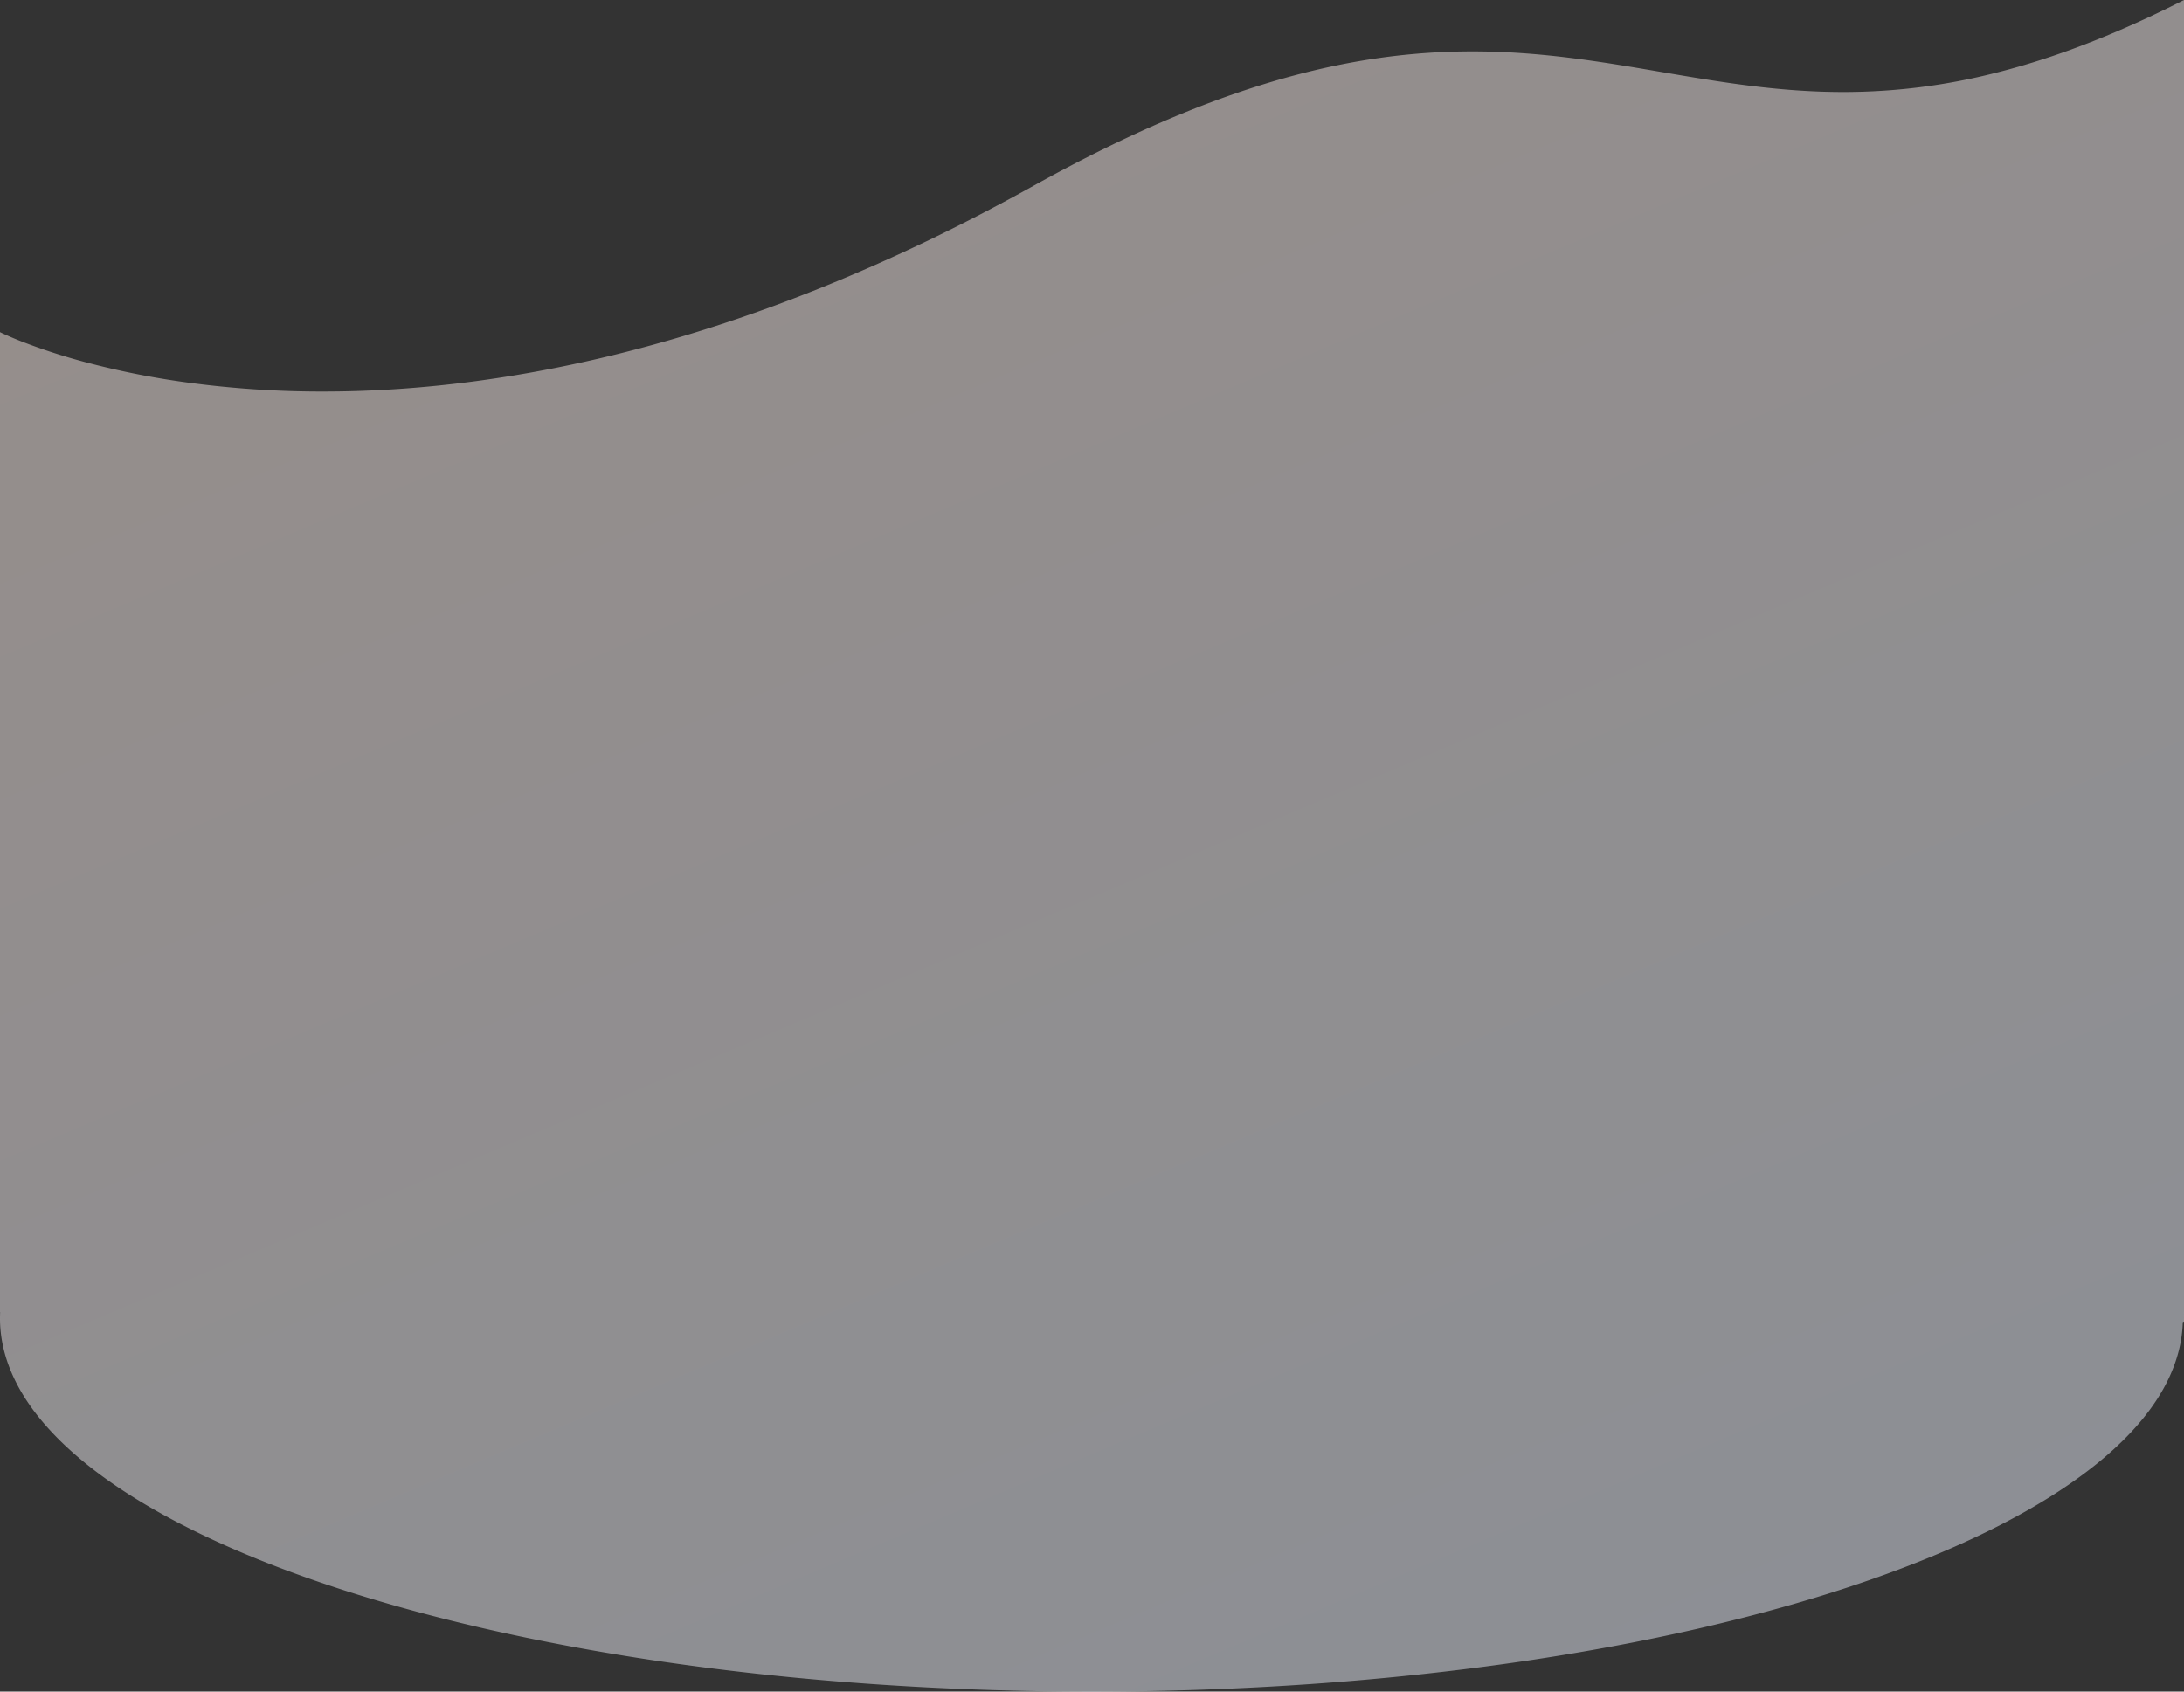 <svg xmlns="http://www.w3.org/2000/svg" xmlns:xlink="http://www.w3.org/1999/xlink" width="1920.998" height="1488.021" viewBox="0 0 1920.998 1488.021"><rect x="0" y="0" width="1920.998" height="1488.021" fill="#333333" stroke="none"/><defs><style>.a{opacity:0.5;fill:url(#a);}</style><linearGradient id="a" x1="-0.06" y1="-0.299" x2="0.701" y2="1.075" gradientUnits="objectBoundingBox"><stop offset="0" stop-color="#e1eeff"/><stop offset="1" stop-color="#f9e9e3"/></linearGradient></defs><path class="a" d="M18804,595.526l1.053-.524c5.408-179.814,433.115-325,959.943-325,530.193,0,960,147.058,960,328.461q0,2.657-.123,5.3l.123.041v862.057c-.053-.03-6.584-3.333-18.891-8.168a531.014,531.014,0,0,0-55.17-17.975,730.177,730.177,0,0,0-89.182-17.97,879.084,879.084,0,0,0-120.951-8.168c-88.428,0-180.838,12.446-274.664,37-26.715,6.991-53.928,15.076-80.885,24.026-28.232,9.379-56.971,19.969-85.416,31.485-29.705,12.023-59.914,25.38-89.779,39.7-31.115,14.928-62.729,31.313-93.961,48.707-20.5,11.417-40.846,22.116-60.465,31.8-19.053,9.409-37.99,18.138-56.289,25.951-17.727,7.562-35.379,14.49-52.461,20.585-16.508,5.893-32.986,11.181-48.975,15.73-15.391,4.377-30.812,8.2-45.84,11.368-14.387,3.033-28.861,5.554-43.035,7.5-13.477,1.851-27.129,3.24-40.574,4.136-12.682.842-25.623,1.265-38.469,1.265-14.3,0-28.529-.5-43.482-1.536-13.326-.921-26.922-2.245-41.559-4.047-27.635-3.407-54.078-7.922-79.648-12.289l-.016,0-1.311-.222c-25.465-4.352-51.789-8.847-78.279-12.151-14.252-1.782-27.432-3.087-40.3-3.993-14.439-1.019-28.123-1.512-41.834-1.512a542.48,542.48,0,0,0-134.318,16.966c-12.441,3.136-25.184,6.78-37.881,10.822-13.1,4.17-26.568,8.9-40.029,14.061-13.846,5.312-28.1,11.235-42.379,17.611-14.652,6.548-29.773,13.771-44.951,21.471Z" transform="translate(20724.996 1758.021) rotate(180)"/></svg>